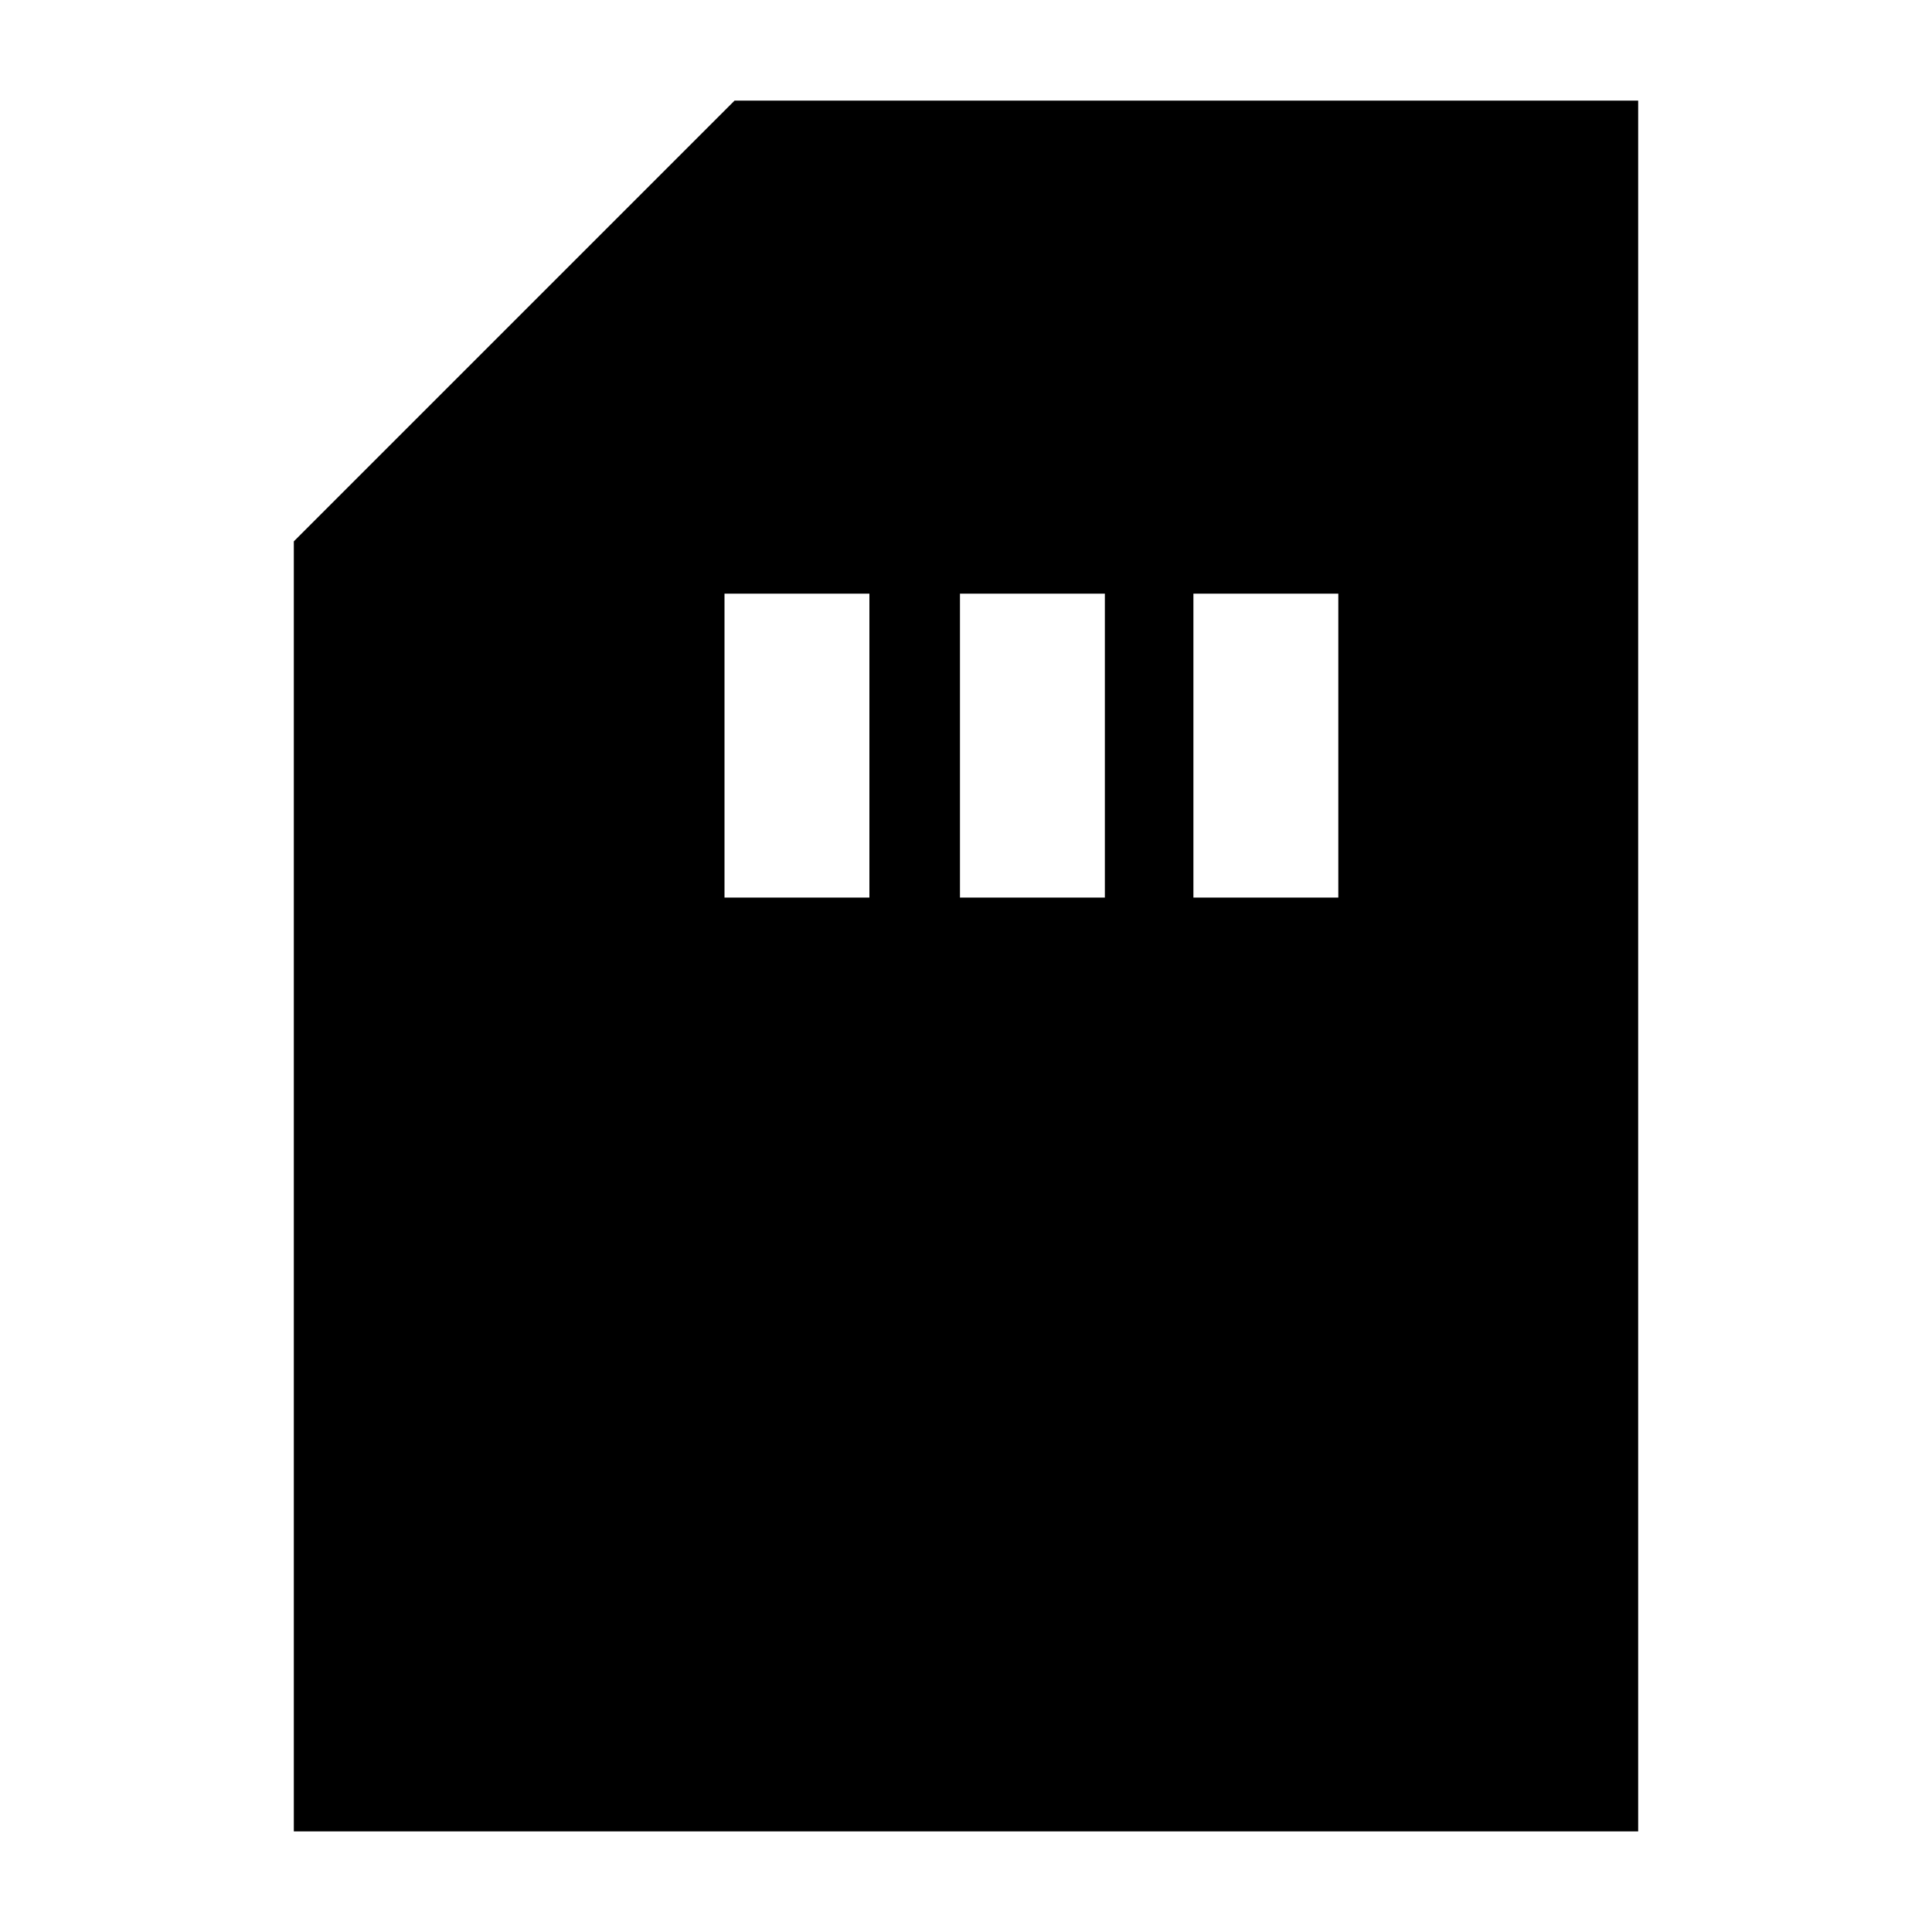 <svg xmlns="http://www.w3.org/2000/svg" height="20" viewBox="0 -960 960 960" width="20"><path d="M146-50v-641l219-219h449v860H146Zm214-464h72v-151h-72v151Zm117 0h72v-151h-72v151Zm116 0h72v-151h-72v151Z"/></svg>